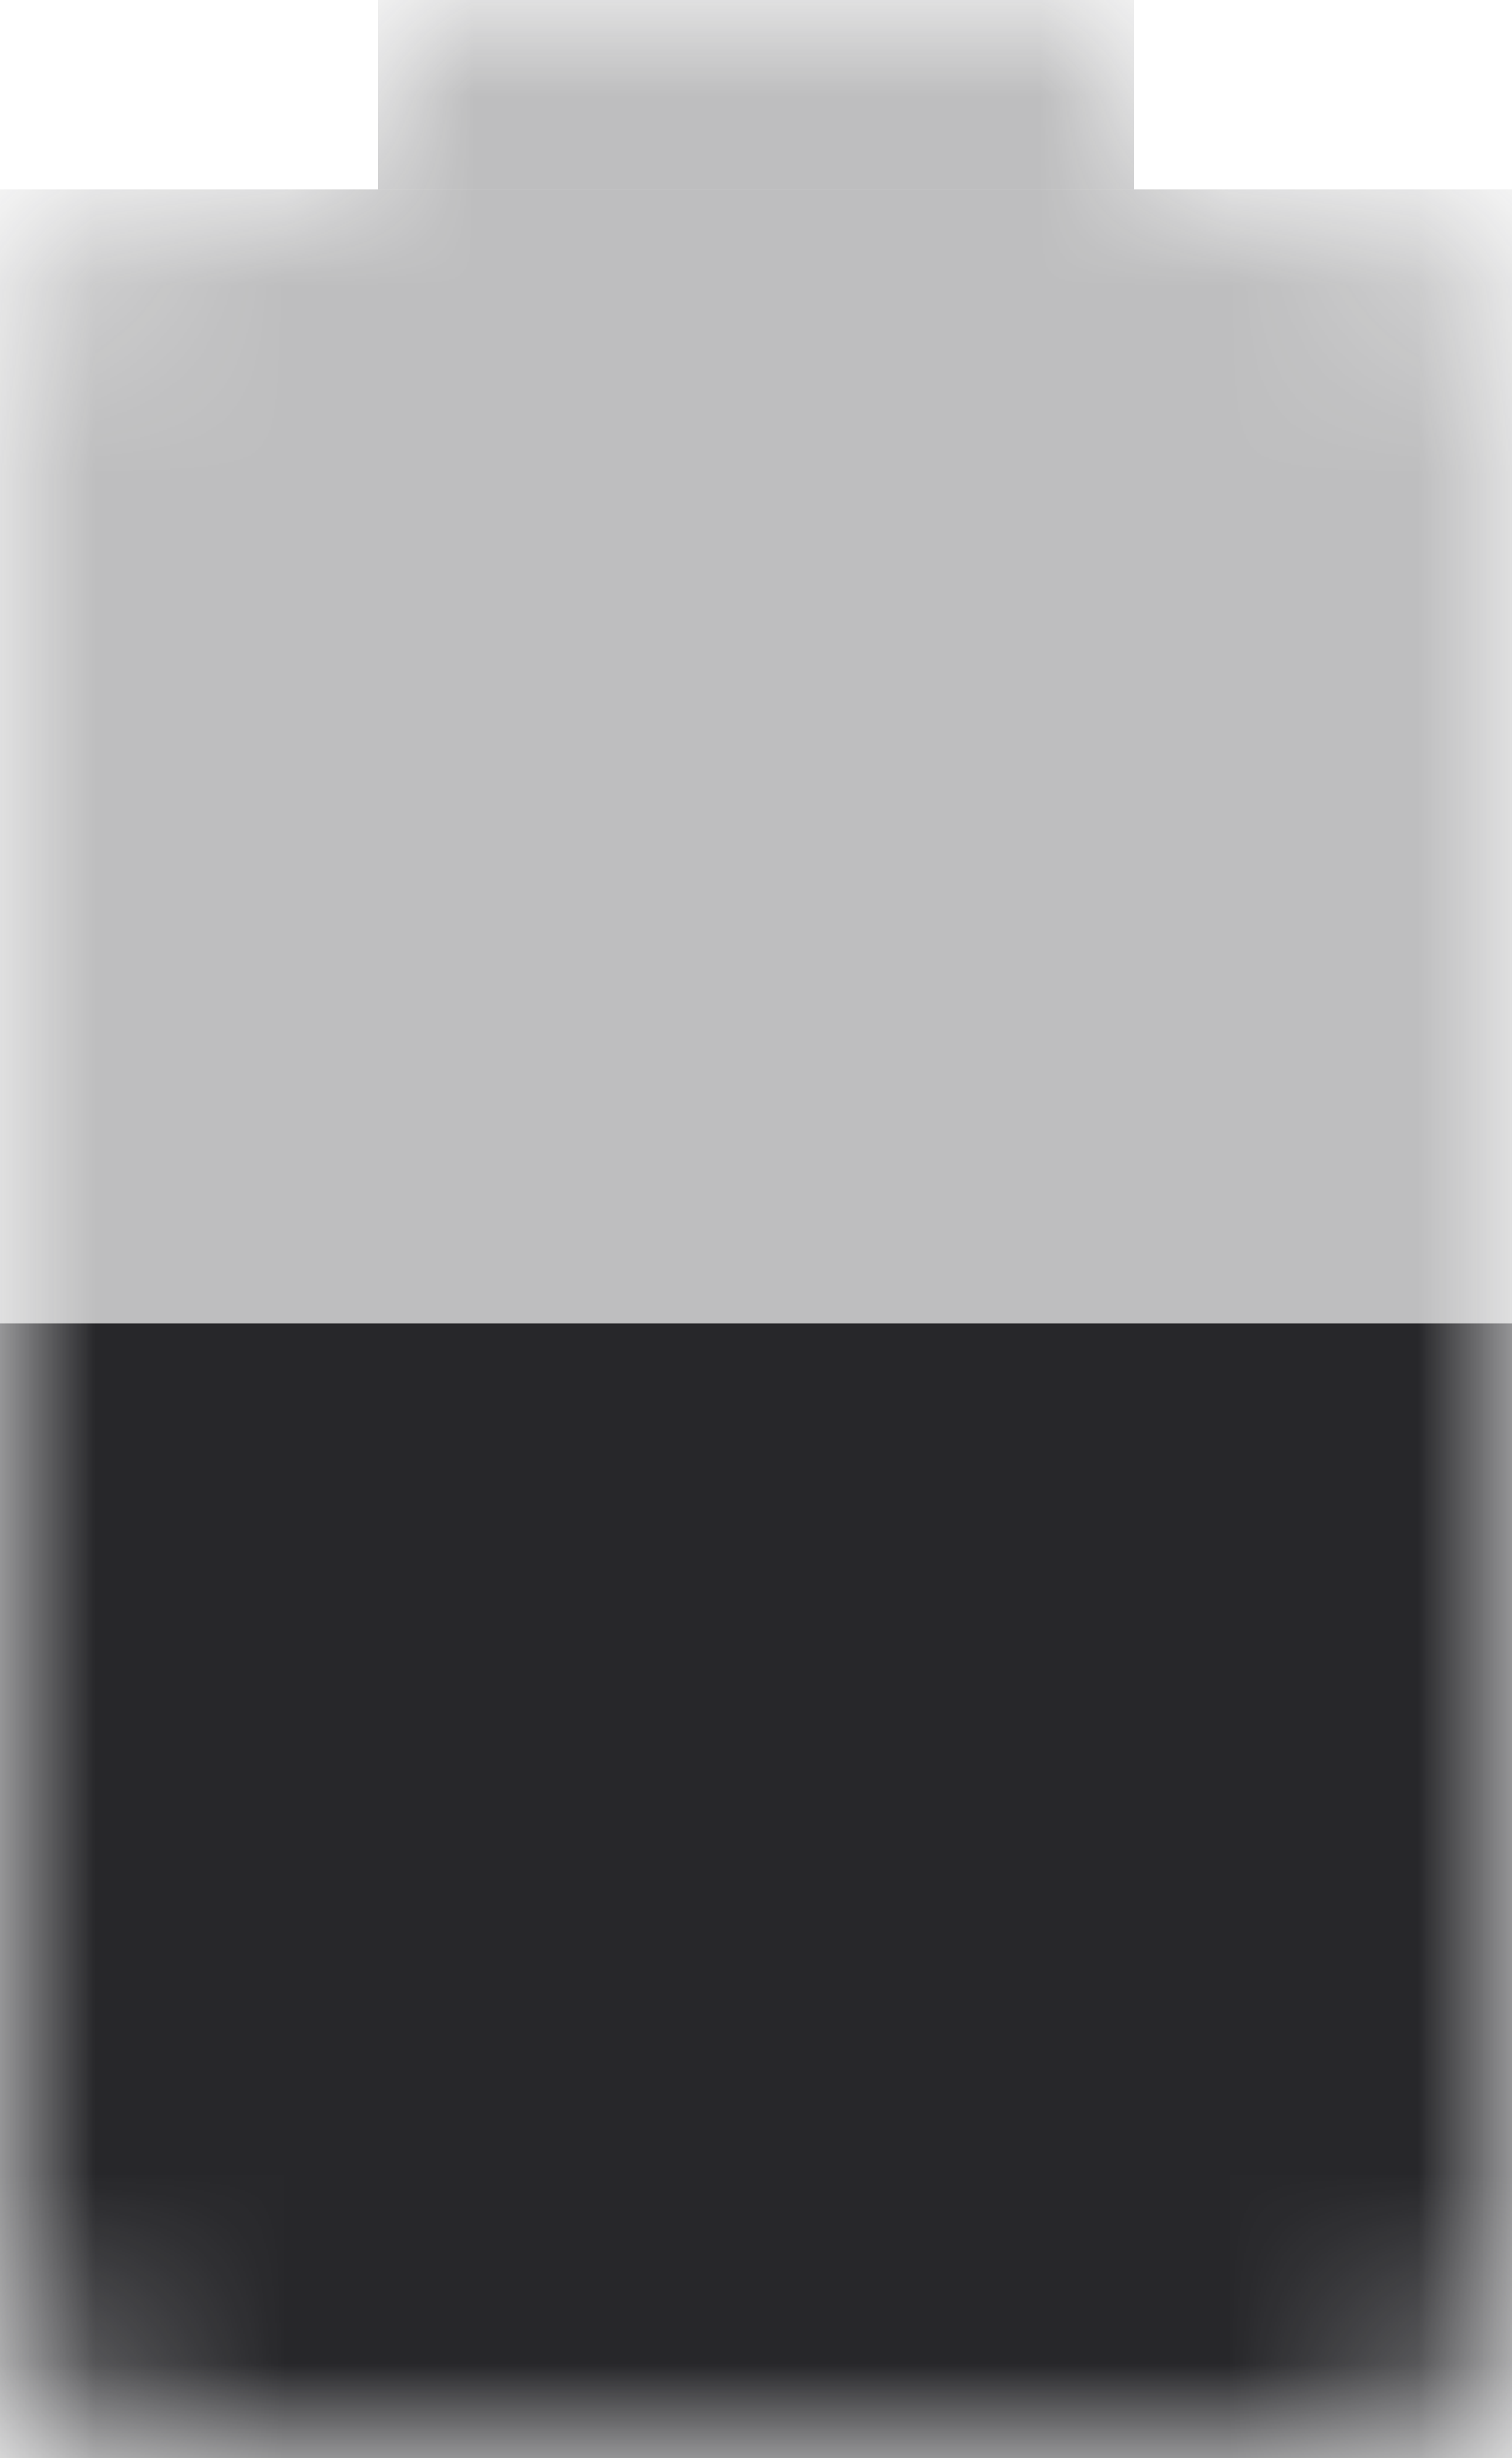 <svg width="8" height="13" viewBox="0 0 8 13" fill="none" xmlns="http://www.w3.org/2000/svg">
<mask id="mask0" style="mask-type:alpha" maskUnits="userSpaceOnUse" x="0" y="0" width="8" height="13">
<path fill-rule="evenodd" clip-rule="evenodd" d="M7 1H6V-6.10352e-05H2V1H1C0.4 1 0 1.4 0 2V12C0 12.6 0.4 13 1 13H7C7.6 13 8 12.6 8 12V2C8 1.4 7.6 1 7 1Z" fill="white"/>
</mask>
<g mask="url(#mask0)">
<path fill-rule="evenodd" clip-rule="evenodd" d="M0 10V13H8V10H0Z" fill="#27272A"/>
<path fill-rule="evenodd" clip-rule="evenodd" d="M0 7V10H8V7H0Z" fill="#27272A"/>
<path opacity="0.3" fill-rule="evenodd" clip-rule="evenodd" d="M0 4V7H8V4H0Z" fill="#27272A"/>
<path opacity="0.3" fill-rule="evenodd" clip-rule="evenodd" d="M0 1V4H8V1H0Z" fill="#27272A"/>
<path opacity="0.3" fill-rule="evenodd" clip-rule="evenodd" d="M2 -6.10352e-05V1H6V-6.10352e-05H2Z" fill="#27272A"/>
</g>
</svg>
